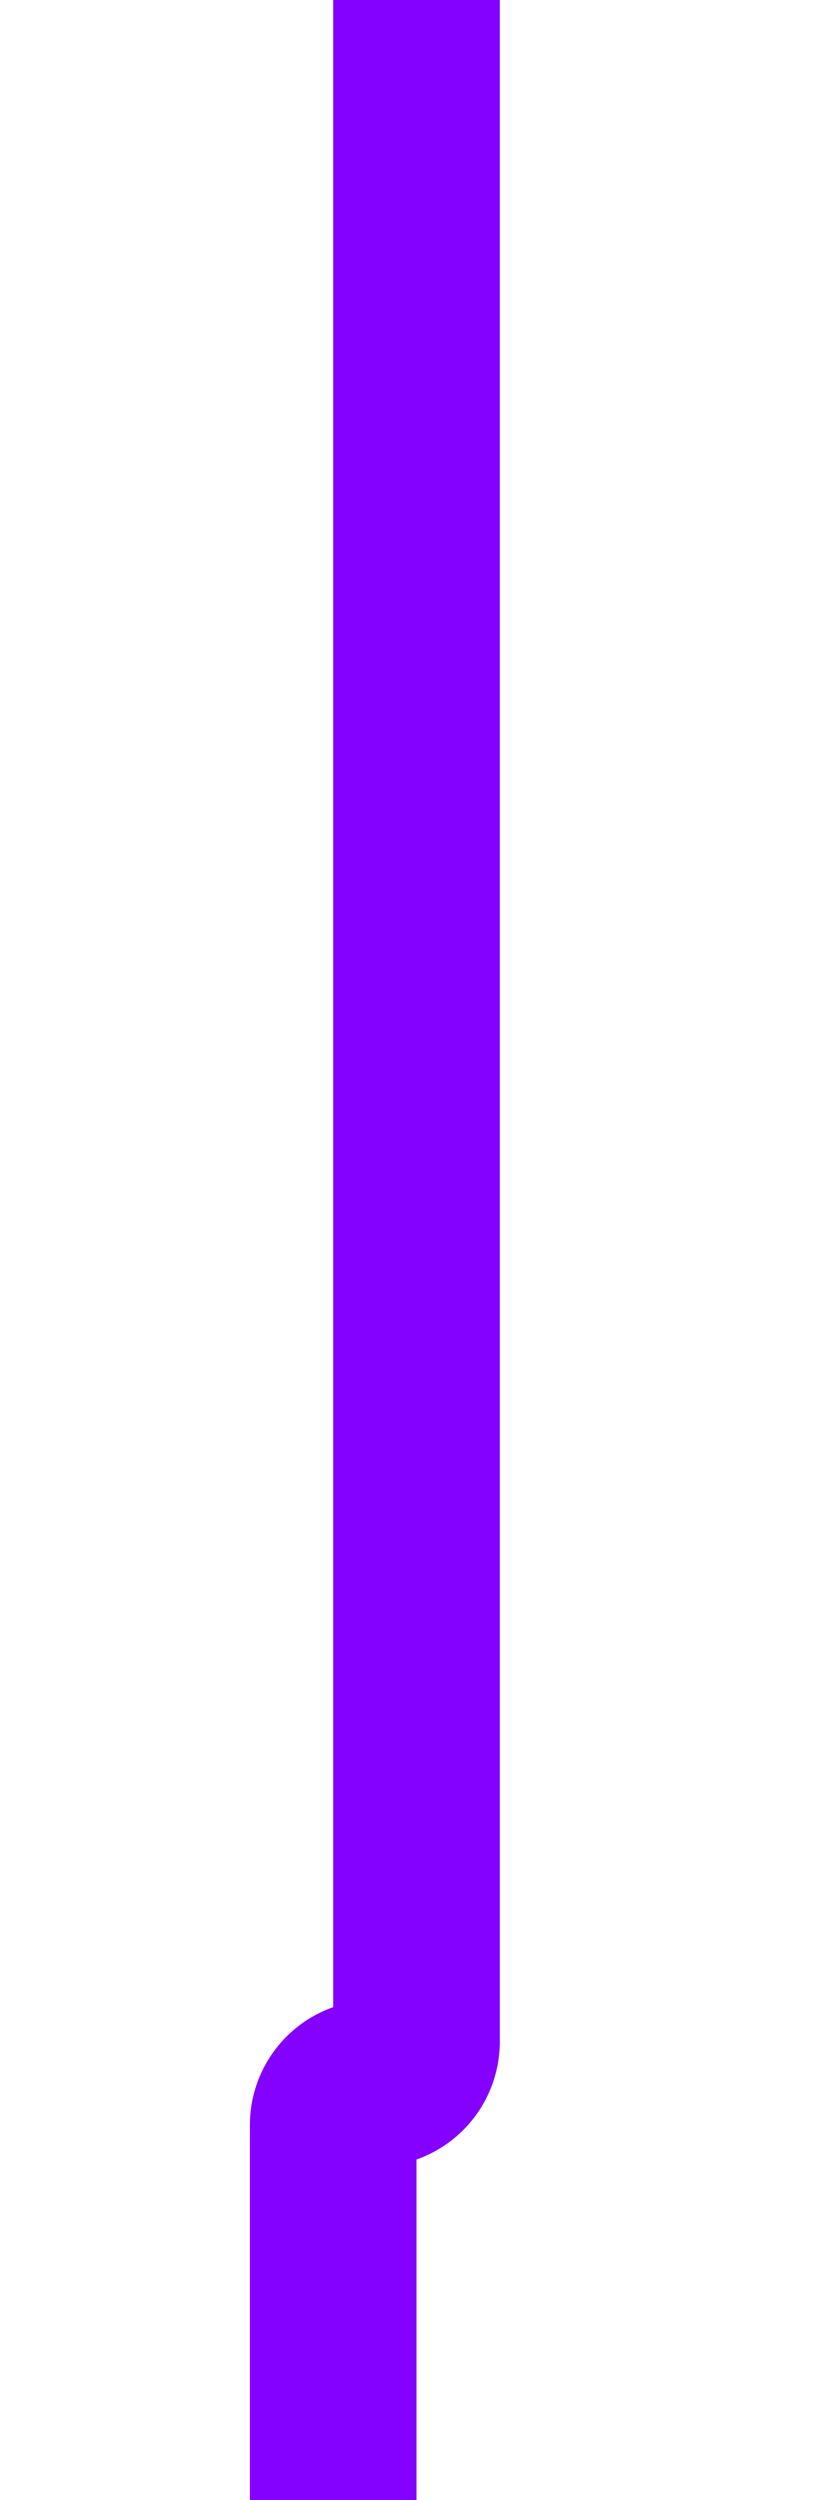﻿<?xml version="1.0" encoding="utf-8"?>
<svg version="1.1" xmlns:xlink="http://www.w3.org/1999/xlink" width="10px" height="30px" preserveAspectRatio="xMidYMin meet" viewBox="2353 725  8 30" xmlns="http://www.w3.org/2000/svg">
  <path d="M 2357 725  L 2357 749.5  A 0.5 0.5 0 0 1 2356.5 750 A 0.5 0.5 0 0 0 2356 750.5 L 2356 765  " stroke-width="2" stroke="#8400ff" fill="none" />
</svg>
